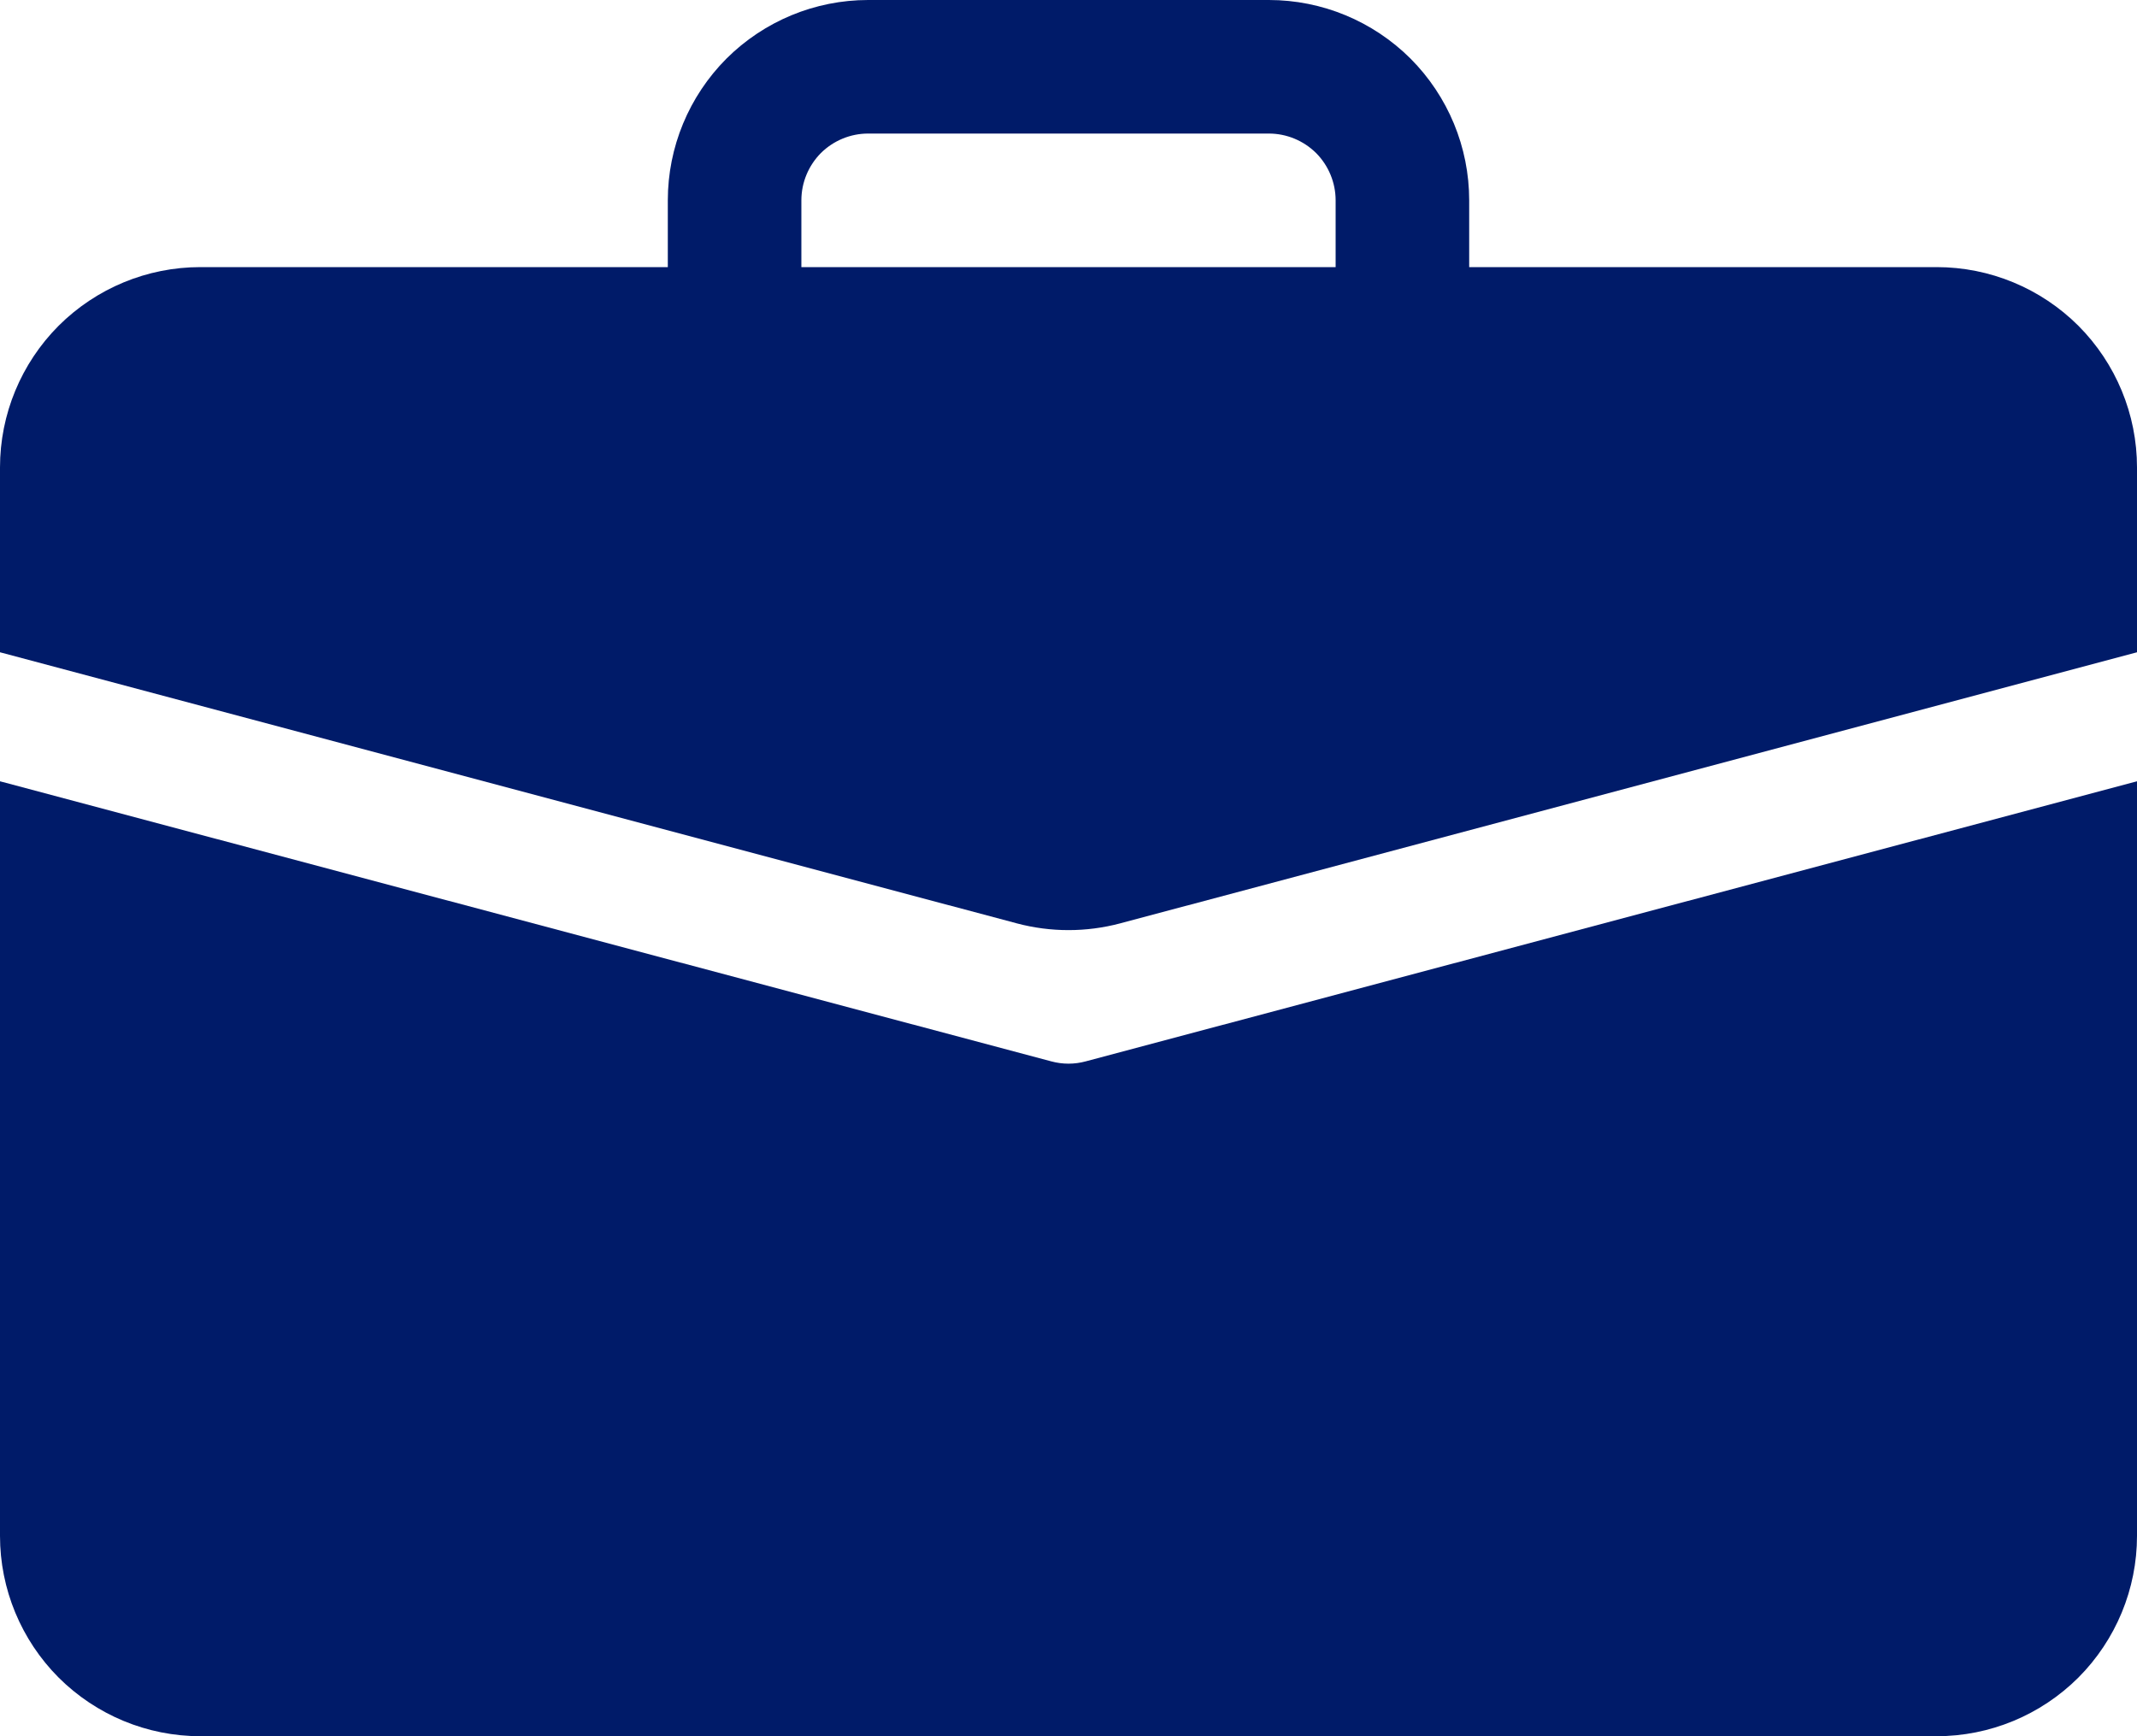 <svg width="16" height="13" viewBox="0 0 16 13" fill="none" xmlns="http://www.w3.org/2000/svg">
<path d="M6.5 0C6.102 0 5.721 0.158 5.439 0.439C5.158 0.721 5 1.102 5 1.5V2H1.5C1.102 2 0.721 2.158 0.439 2.439C0.158 2.721 0 3.102 0 3.5L0 4.884L7.614 6.914C7.867 6.981 8.133 6.981 8.386 6.914L16 4.884V3.5C16 3.102 15.842 2.721 15.561 2.439C15.279 2.158 14.898 2 14.5 2H11V1.5C11 1.102 10.842 0.721 10.561 0.439C10.279 0.158 9.898 0 9.5 0H6.5ZM6.5 1H9.5C9.633 1 9.76 1.053 9.854 1.146C9.947 1.24 10 1.367 10 1.5V2H6V1.5C6 1.367 6.053 1.24 6.146 1.146C6.24 1.053 6.367 1 6.5 1Z" fill="#001B69"/>
<path d="M0 11.5C0 11.898 0.158 12.279 0.439 12.561C0.721 12.842 1.102 13 1.5 13H14.5C14.898 13 15.279 12.842 15.561 12.561C15.842 12.279 16 11.898 16 11.5V5.85L8.129 7.947C8.044 7.97 7.956 7.97 7.871 7.947L0 5.85V11.5Z" fill="#001B69"/>
</svg>
